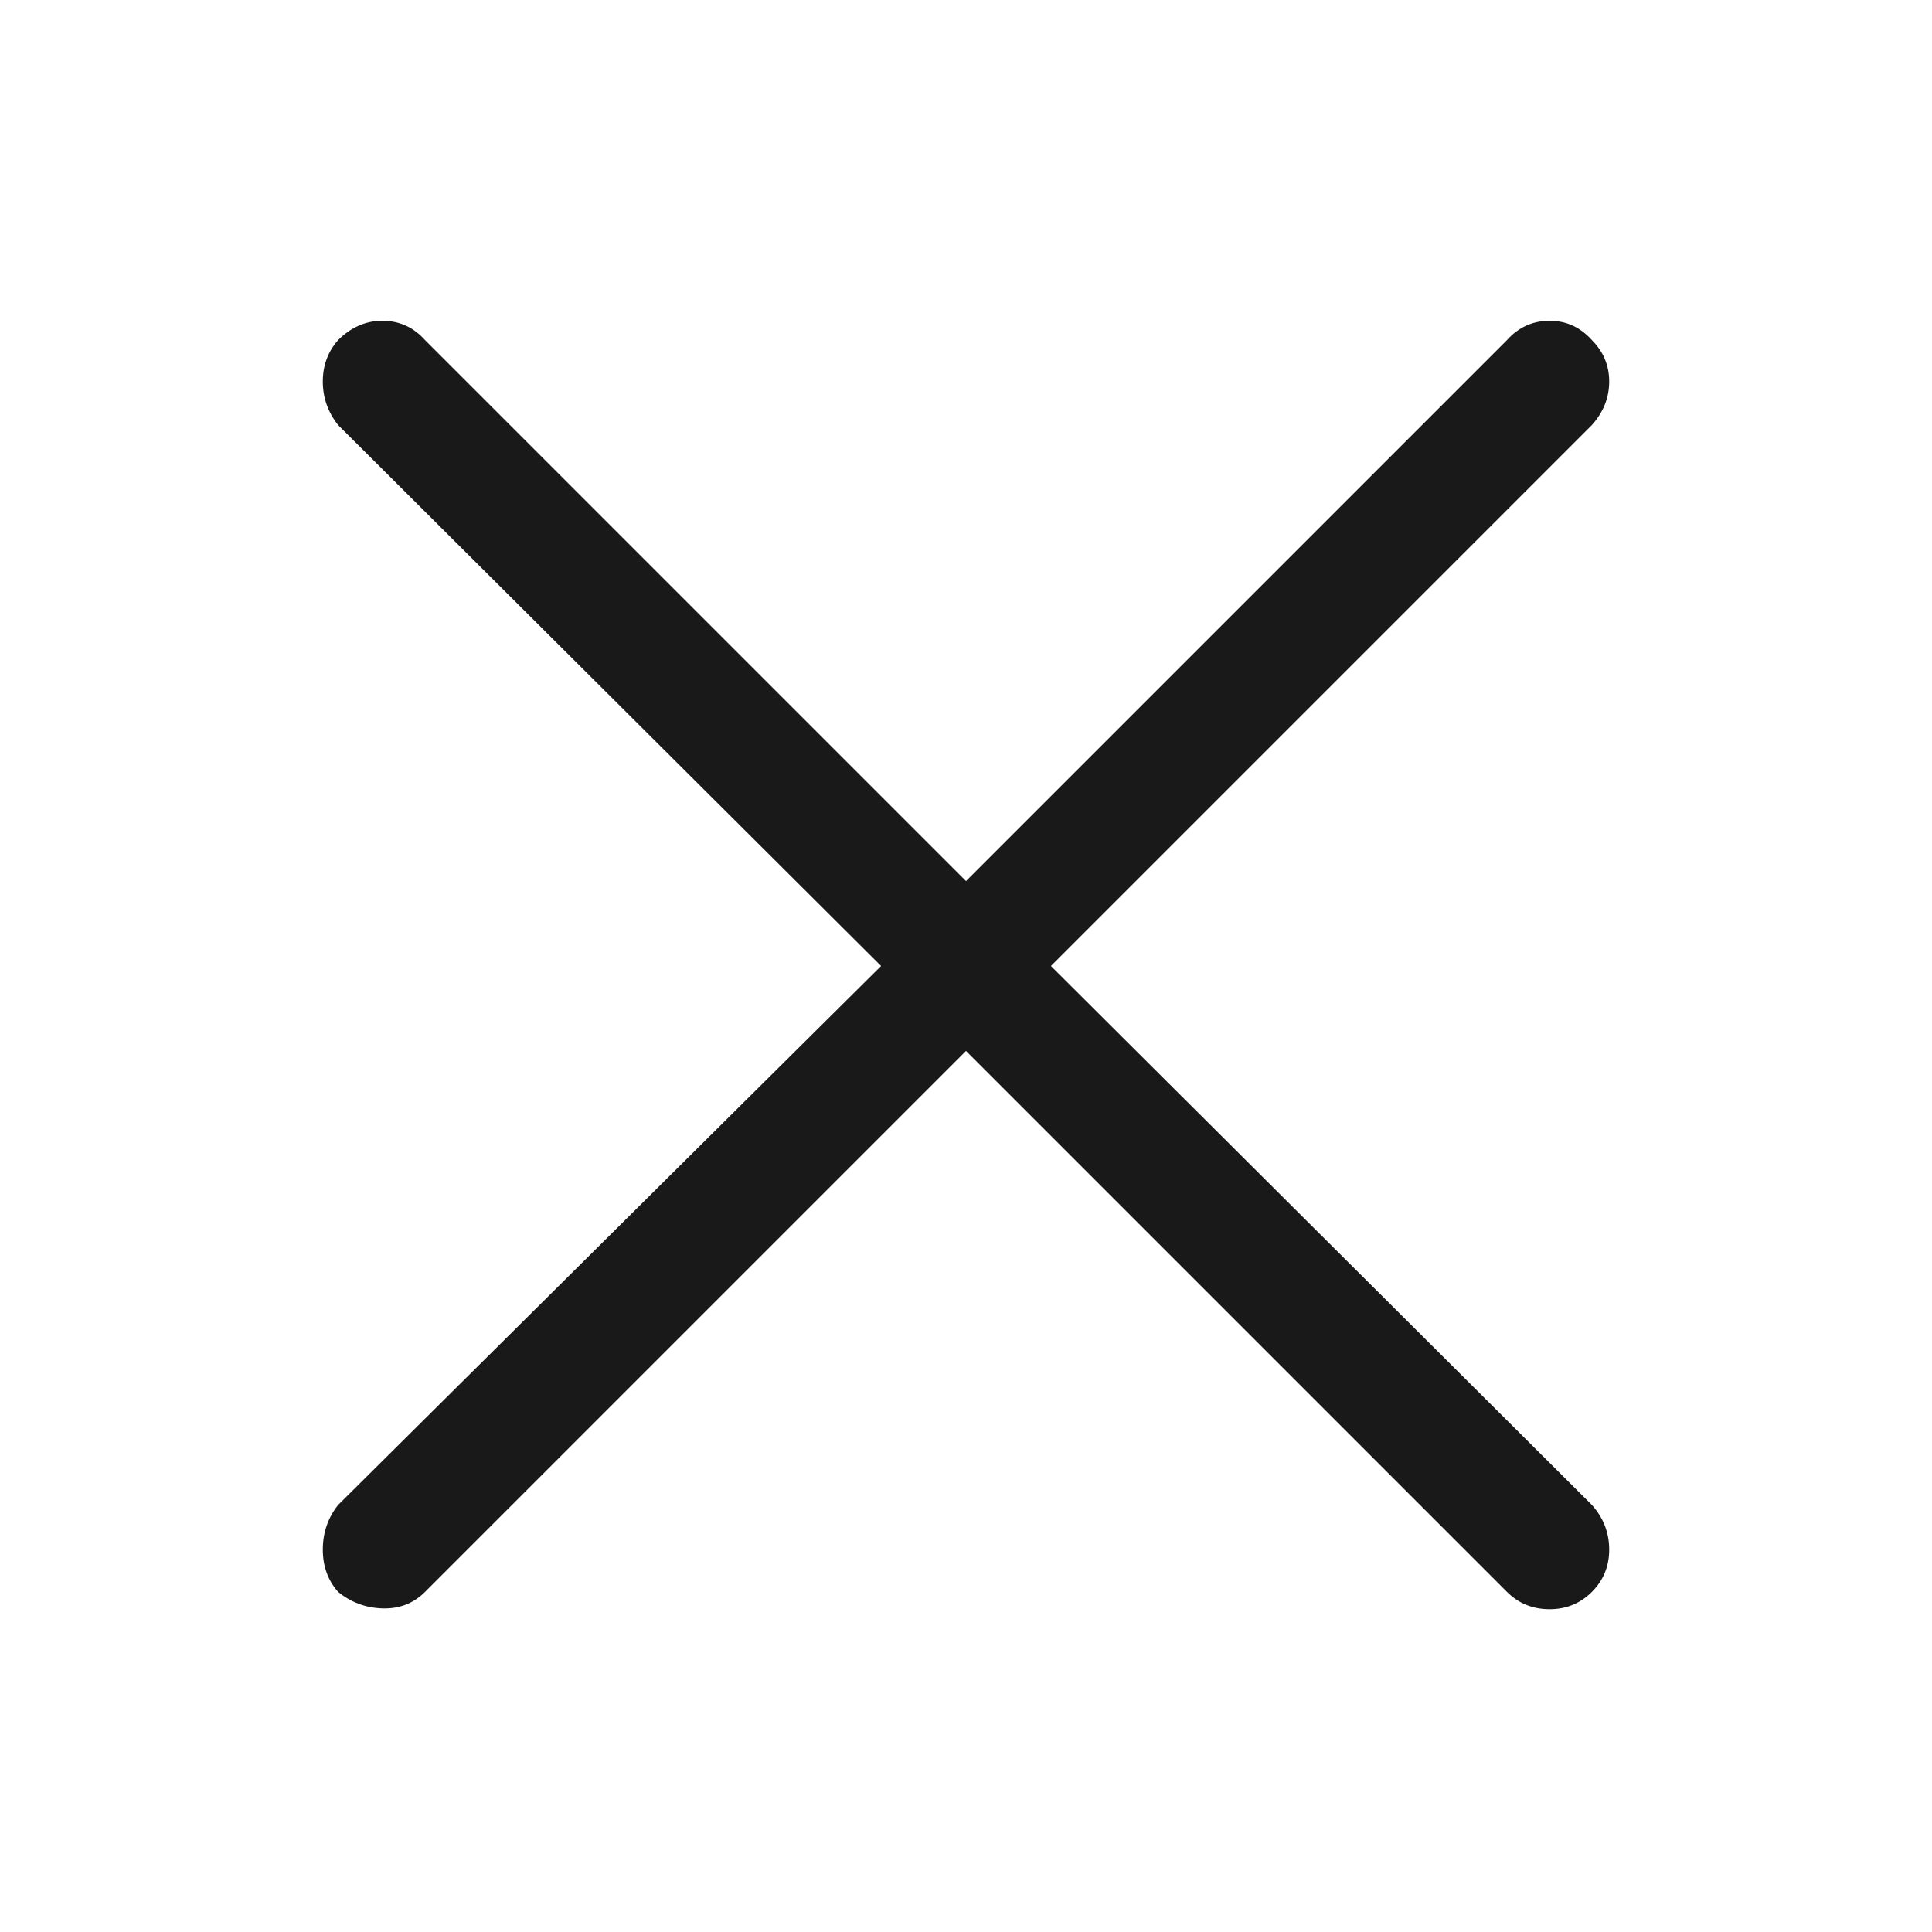 <?xml version="1.0" standalone="no"?>
<svg xmlns="http://www.w3.org/2000/svg" width="48" height="48"><rect width="48" height="48" opacity="0"></rect><g><path d="M39.55 10.56Q39.98 10.08 39.98 9.48Q39.98 8.88 39.55 8.45Q39.12 7.97 38.5 7.97Q37.87 7.97 37.44 8.45L24 21.89L10.56 8.45Q10.13 7.97 9.5 7.97Q8.88 7.97 8.4 8.45Q8.02 8.88 8.02 9.48Q8.02 10.08 8.4 10.56L21.89 24L8.4 37.39Q8.02 37.87 8.02 38.5Q8.02 39.12 8.4 39.55Q8.88 39.94 9.5 39.96Q10.13 39.98 10.56 39.55L24 26.11L37.44 39.55Q37.87 39.98 38.5 39.98Q39.12 39.98 39.55 39.55Q39.98 39.12 39.98 38.5Q39.98 37.87 39.55 37.39L26.11 24L39.55 10.56Z" fill="rgba(0,0,0,0.902)"></path></g></svg>
